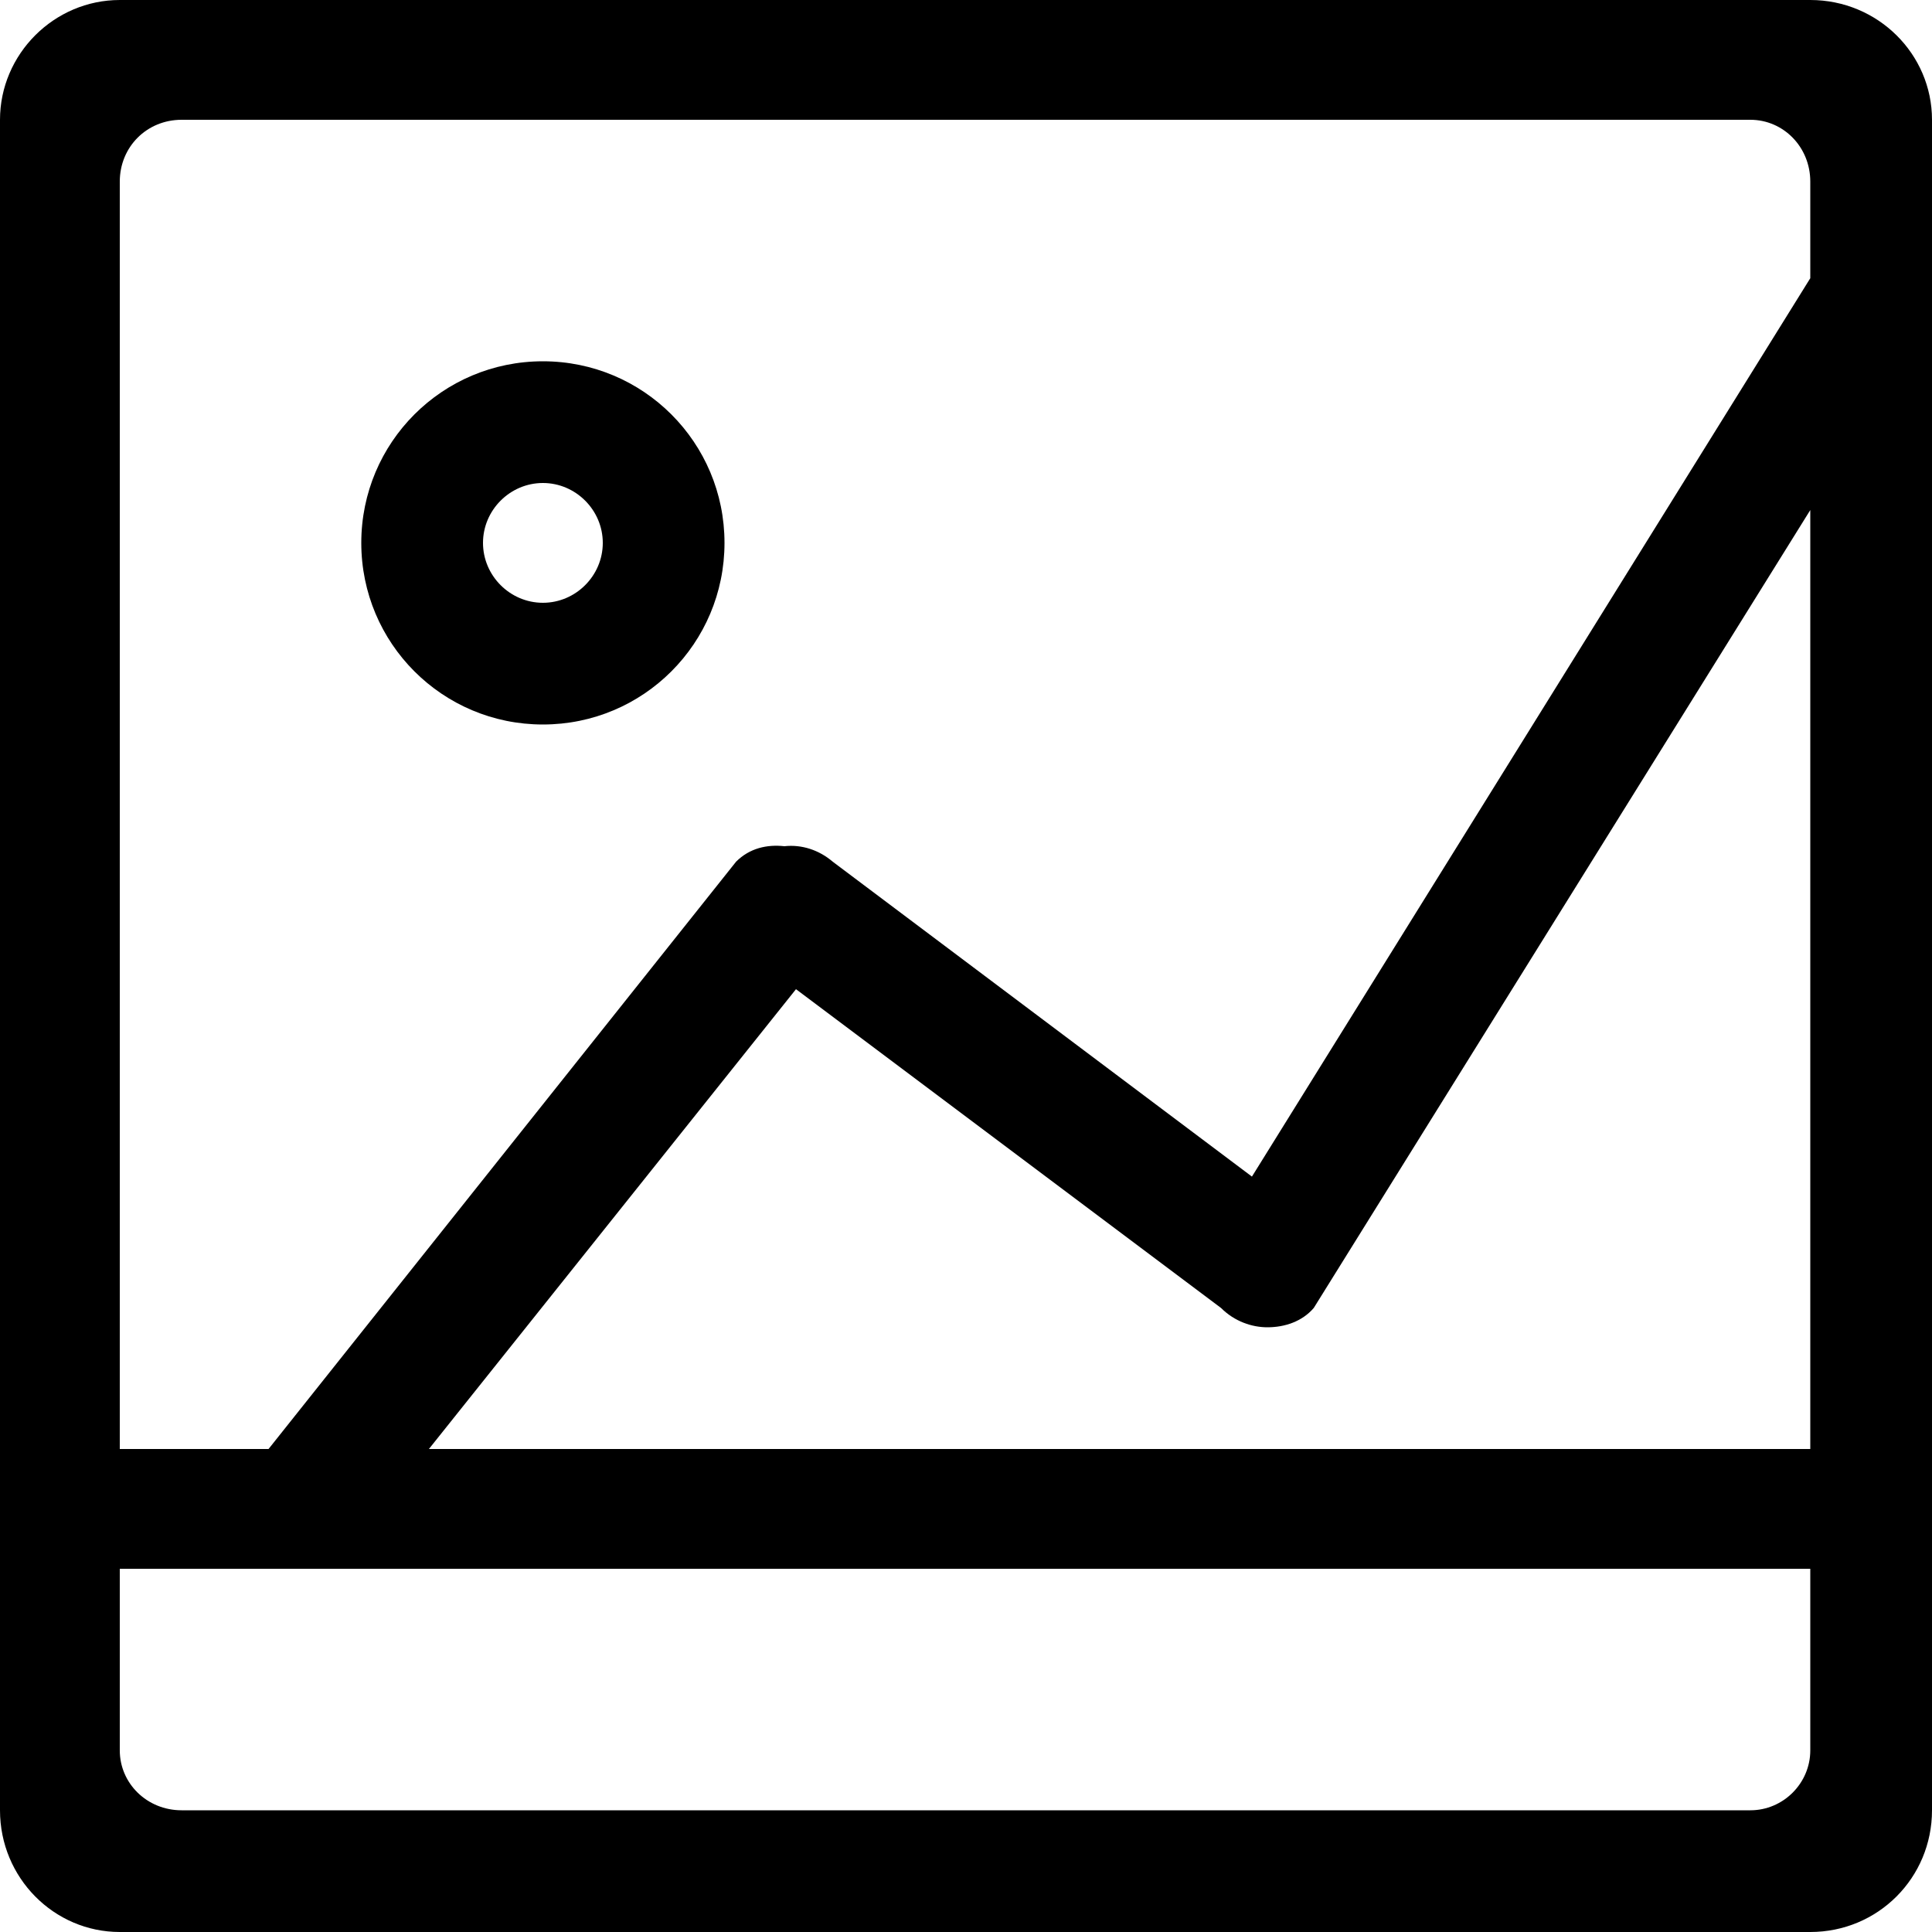 <?xml version="1.0" encoding="utf-8"?>
<!-- Generated by IcoMoon.io -->
<!DOCTYPE svg PUBLIC "-//W3C//DTD SVG 1.1//EN" "http://www.w3.org/Graphics/SVG/1.1/DTD/svg11.dtd">
<svg version="1.1" xmlns="http://www.w3.org/2000/svg" xmlns:xlink="http://www.w3.org/1999/xlink" width="100" height="100" viewBox="0 0 100 100">
<path d="M28.1 18.7c-5.2 0-9.4 4.2-9.4 9.4s4.2 9.4 9.4 9.4c5.2 0 9.4-4.2 9.4-9.4s-4.2-9.4-9.4-9.4zM28.1 31.2c-1.7 0-3.1-1.4-3.1-3.1s1.4-3.1 3.1-3.1c1.7 0 3.1 1.4 3.1 3.1s-1.4 3.1-3.1 3.1zM93.7 0h-87.5c-3.4 0-6.2 2.8-6.2 6.2v87.5c0 3.5 2.8 6.3 6.2 6.3h87.5c3.5 0 6.3-2.8 6.3-6.3v-87.5c0-3.4-2.8-6.2-6.3-6.2zM93.7 90.6c0 1.7-1.4 3.1-3.1 3.1h-81.2c-1.8 0-3.2-1.4-3.2-3.1v-9.4h87.5v9.4zM93.7 75h-71.5l19-23.8 22 16.5c0.7 0.7 1.6 1 2.4 1 0.9 0 1.8-0.3 2.4-1l25.7-41.3v48.6zM93.7 14.4l-28.9 46.5-21.7-16.3c-0.7-0.6-1.6-0.9-2.5-0.8-0.9-0.1-1.8 0.1-2.5 0.8l-24.2 30.4h-7.7v-65.6c0-1.8 1.4-3.2 3.2-3.2h81.2c1.7 0 3.1 1.4 3.1 3.2v5z"></path>
</svg>
